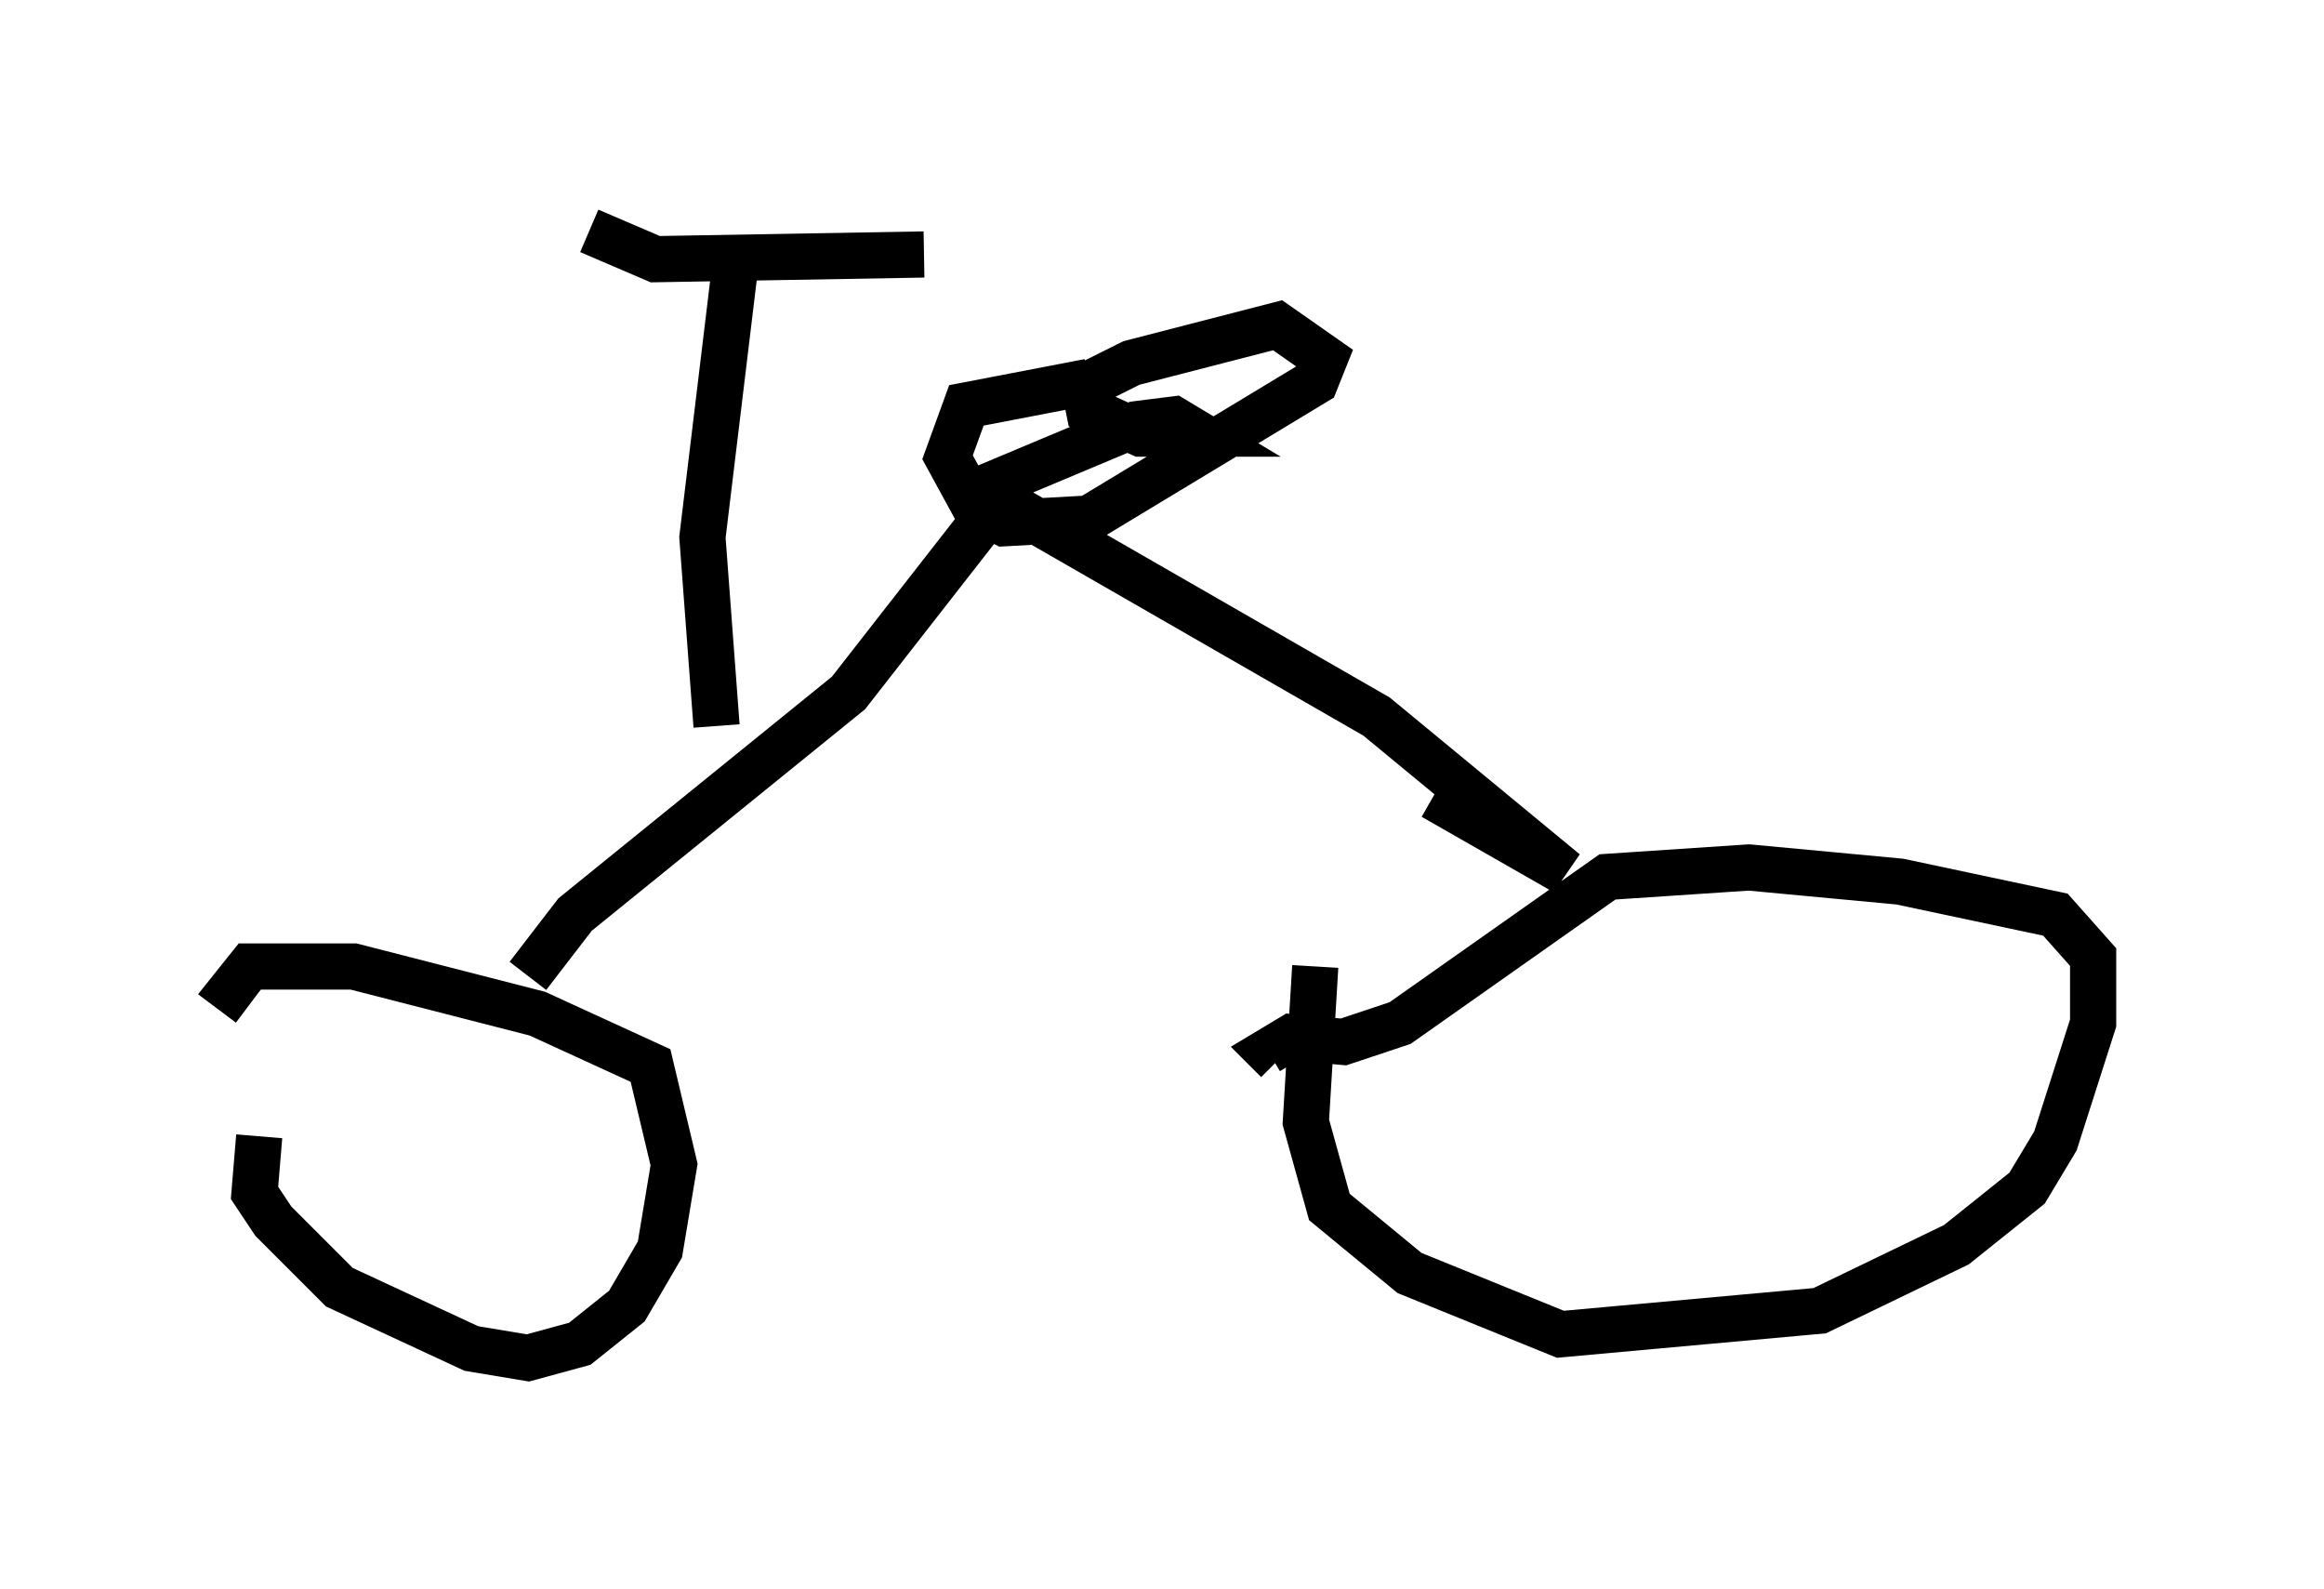 <?xml version="1.0" encoding="utf-8" ?>
<svg baseProfile="full" height="34.398" version="1.1" width="50.323" xmlns="http://www.w3.org/2000/svg" xmlns:ev="http://www.w3.org/2001/xml-events" xmlns:xlink="http://www.w3.org/1999/xlink"><defs /><rect fill="white" height="34.398" width="50.323" x="0" y="0" /><path d="M7.144, 19.598 m-1.531, 5.002 l-0.102, 1.225 0.408, 0.613 l1.429, 1.429 2.858, 1.327 l1.225, 0.204 1.123, -0.306 l1.021, -0.817 0.715, -1.225 l0.306, -1.838 -0.51, -2.144 l-2.45, -1.123 -3.981, -1.021 l-2.246, 0.0 -0.408, 0.51 l0.408, 0.306 m23.071, -0.817 l-0.204, 3.369 0.51, 1.838 l1.735, 1.429 3.267, 1.327 l5.615, -0.51 2.96, -1.429 l1.531, -1.225 0.613, -1.021 l0.817, -2.552 0.0, -1.429 l-0.817, -0.919 -3.369, -0.715 l-3.267, -0.306 -3.063, 0.204 l-4.492, 3.165 -1.225, 0.408 l-1.123, -0.102 -0.51, 0.306 l0.204, 0.204 m-16.231, -1.838 l1.021, -1.327 5.921, -4.798 l3.267, -4.185 8.167, 4.696 l4.083, 3.369 -2.858, -1.633 m-7.452, -8.983 l-2.654, 0.51 -0.408, 1.123 l0.613, 1.123 0.613, 0.306 l1.838, -0.102 4.9, -2.96 l0.204, -0.51 -1.021, -0.715 l-3.165, 0.817 -1.021, 0.51 l0.102, 0.51 1.123, 0.51 l1.225, 0.0 -0.51, -0.306 l-0.817, 0.102 -3.165, 1.327 l0.0, 0.306 m-5.921, 4.9 l-0.306, -4.083 0.715, -5.921 m4.083, -0.204 l-5.819, 0.102 -1.429, -0.613 " fill="none" stroke="black" stroke-width="1" /></svg>